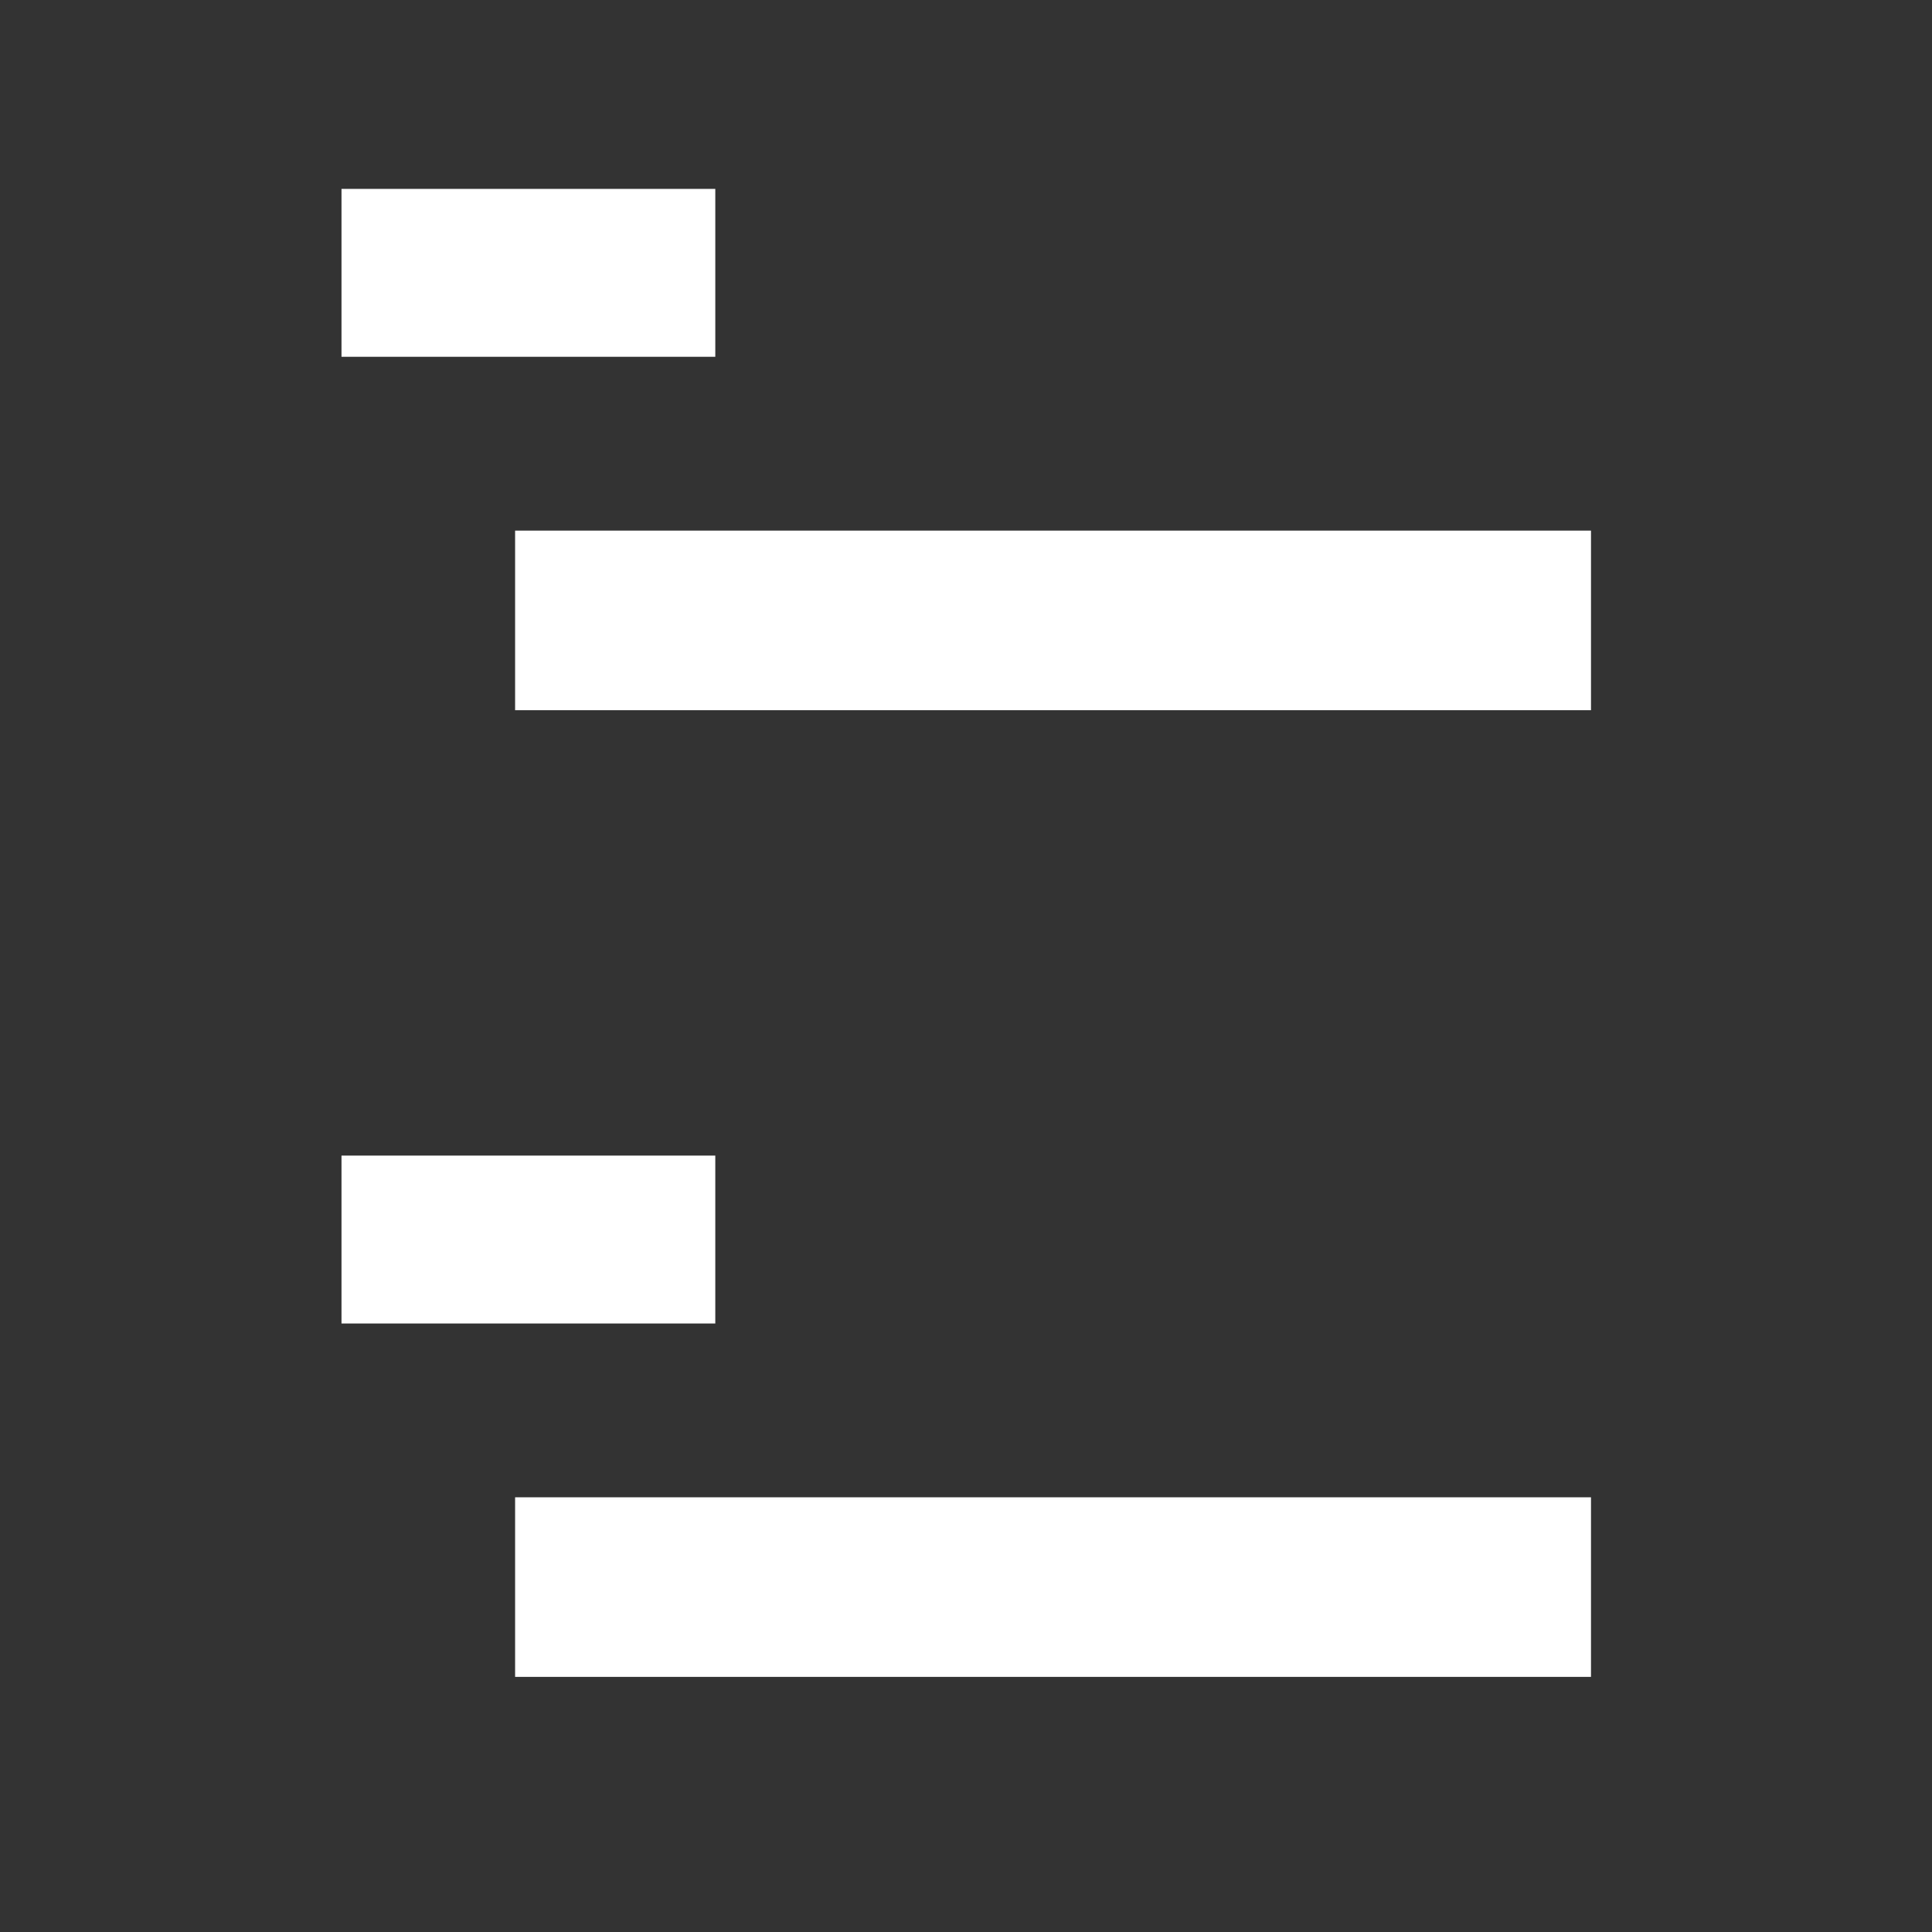 <?xml version="1.0" encoding="UTF-8" standalone="no"?>
<svg
   xmlns:dc="http://purl.org/dc/elements/1.1/"
   xmlns:cc="http://creativecommons.org/ns#"
   xmlns:rdf="http://www.w3.org/1999/02/22-rdf-syntax-ns#"
   xmlns:svg="http://www.w3.org/2000/svg"
   xmlns="http://www.w3.org/2000/svg"
   xmlns:sodipodi="http://sodipodi.sourceforge.net/DTD/sodipodi-0.dtd"
   xmlns:inkscape="http://www.inkscape.org/namespaces/inkscape"
   viewBox="0 0 32 32"
   version="1.1"
   id="svg5"
   sodipodi:docname="view-list-details.svg"
   inkscape:version="1.0.1 (3bc2e813f5, 2020-09-07)">
  <rect x="0" y="0" width="32" height="32" fill="#333333" stroke="none"/>
  <sodipodi:namedview
     pagecolor="#ffffff"
     bordercolor="#666666"
     borderopacity="1"
     objecttolerance="10"
     gridtolerance="10"
     guidetolerance="10"
     inkscape:pageopacity="0"
     inkscape:pageshadow="2"
     inkscape:window-width="1920"
     inkscape:window-height="1056"
     id="namedview7"
     showgrid="false"
     inkscape:zoom="13.515625"
     inkscape:cx="29.322107"
     inkscape:cy="5.1165289"
     inkscape:window-x="0"
     inkscape:window-y="24"
     inkscape:window-maximized="1"
     inkscape:current-layer="svg5"
     inkscape:document-rotation="0" />
  <defs
     id="defs3051">
    <style
       type="text/css"
       id="current-color-scheme">
      .ColorScheme-Text {
        color:#eff0f1;
      }
      </style>
  </defs>
  <g
     id="g843"
     style="fill:#b3b3b3"
     transform="matrix(0.934,0,0,0.934,2.49,11.207)" />
  <g
     id="g849"
     style="fill:#b3b3b3"
     transform="matrix(0.934,0,0,0.934,2.49,20.675)" />
  <g
     id="g926"
     transform="matrix(1,0,0,0.82,0.462,3.18)"
     style="fill:#ffffff">
    <g
       id="g868"
       style="fill:#ffffff"
       transform="translate(-0.082,1.606)">
      <g
         id="g893"
         transform="translate(-0.579,-0.486)"
         style="fill:#ffffff">
        <g
           id="g842"
           style="fill:#ffffff"
           transform="matrix(0.919,0,0,0.919,1.349,1.341)">
          <g
             id="g847"
             style="fill:#ffffff"
             transform="matrix(0.934,0,0,0.934,2.49,1.738)" />
        </g>
        <g
           id="g850"
           style="fill:#ffffff"
           transform="matrix(0.919,0,0,0.919,1.349,1.341)">
          <g
             id="g848"
             style="fill:#ffffff"
             transform="matrix(0.934,0,0,0.934,2.49,1.738)" />
        </g>
        <g
           id="g858"
           style="fill:#ffffff"
           transform="matrix(0.919,0,0,0.919,1.349,1.341)">
          <g
             id="g856"
             style="fill:#ffffff"
             transform="matrix(0.934,0,0,0.934,2.49,1.738)" />
        </g>
        <g
           id="g866"
           style="fill:#ffffff"
           transform="matrix(0.919,0,0,0.919,1.349,1.341)">
          <g
             id="g864"
             style="fill:#ffffff"
             transform="matrix(0.934,0,0,0.934,2.49,1.738)">
            <path
               style="fill:#ffffff;fill-opacity:1;stroke:none;stroke-width:1.056"
               d="m 2.584,-4.801 v 3.951 H 9.797 V -4.801 Z"
               id="path860"
               class="ColorScheme-Text"
               sodipodi:nodetypes="ccccc" />
            <path
               style="fill:#ffffff;fill-opacity:1;stroke:none;stroke-width:2.244"
               d="M 5.934,3.241 V 7.467 H 26.695 V 3.241 Z"
               id="path862"
               class="ColorScheme-Text"
               sodipodi:nodetypes="ccccc" />
            <path
               style="fill:#ffffff;fill-opacity:1;stroke:none;stroke-width:1.056"
               d="m 2.584,17.948 v 3.951 H 9.797 v -3.951 z"
               id="path863"
               class="ColorScheme-Text"
               sodipodi:nodetypes="ccccc" />
            <path
               style="fill:#ffffff;fill-opacity:1;stroke:none;stroke-width:2.244"
               d="m 5.934,25.989 v 4.226 H 26.695 V 25.989 Z"
               id="path865"
               class="ColorScheme-Text"
               sodipodi:nodetypes="ccccc" />
          </g>
        </g>
      </g>
    </g>
    <g
       id="g894"
       style="fill:#ffffff"
       transform="translate(-0.082,17.606)">
      <g
         id="g891"
         transform="translate(-0.579,-0.486)"
         style="fill:#ffffff">
        <g
           id="g869"
           style="fill:#ffffff"
           transform="matrix(0.919,0,0,0.919,1.349,1.341)">
          <g
             id="g867"
             style="fill:#ffffff"
             transform="matrix(0.934,0,0,0.934,2.49,1.738)" />
        </g>
        <g
           id="g875"
           style="fill:#ffffff"
           transform="matrix(0.919,0,0,0.919,1.349,1.341)">
          <g
             id="g873"
             style="fill:#ffffff"
             transform="matrix(0.934,0,0,0.934,2.49,1.738)" />
        </g>
        <g
           id="g881"
           style="fill:#ffffff"
           transform="matrix(0.919,0,0,0.919,1.349,1.341)">
          <g
             id="g879"
             style="fill:#ffffff"
             transform="matrix(0.934,0,0,0.934,2.49,1.738)" />
        </g>
        <g
           id="g889"
           style="fill:#ffffff"
           transform="matrix(0.919,0,0,0.919,1.349,1.341)">
          <g
             id="g887"
             style="fill:#ffffff"
             transform="matrix(0.934,0,0,0.934,2.49,1.738)" />
        </g>
      </g>
    </g>
  </g>
</svg>
